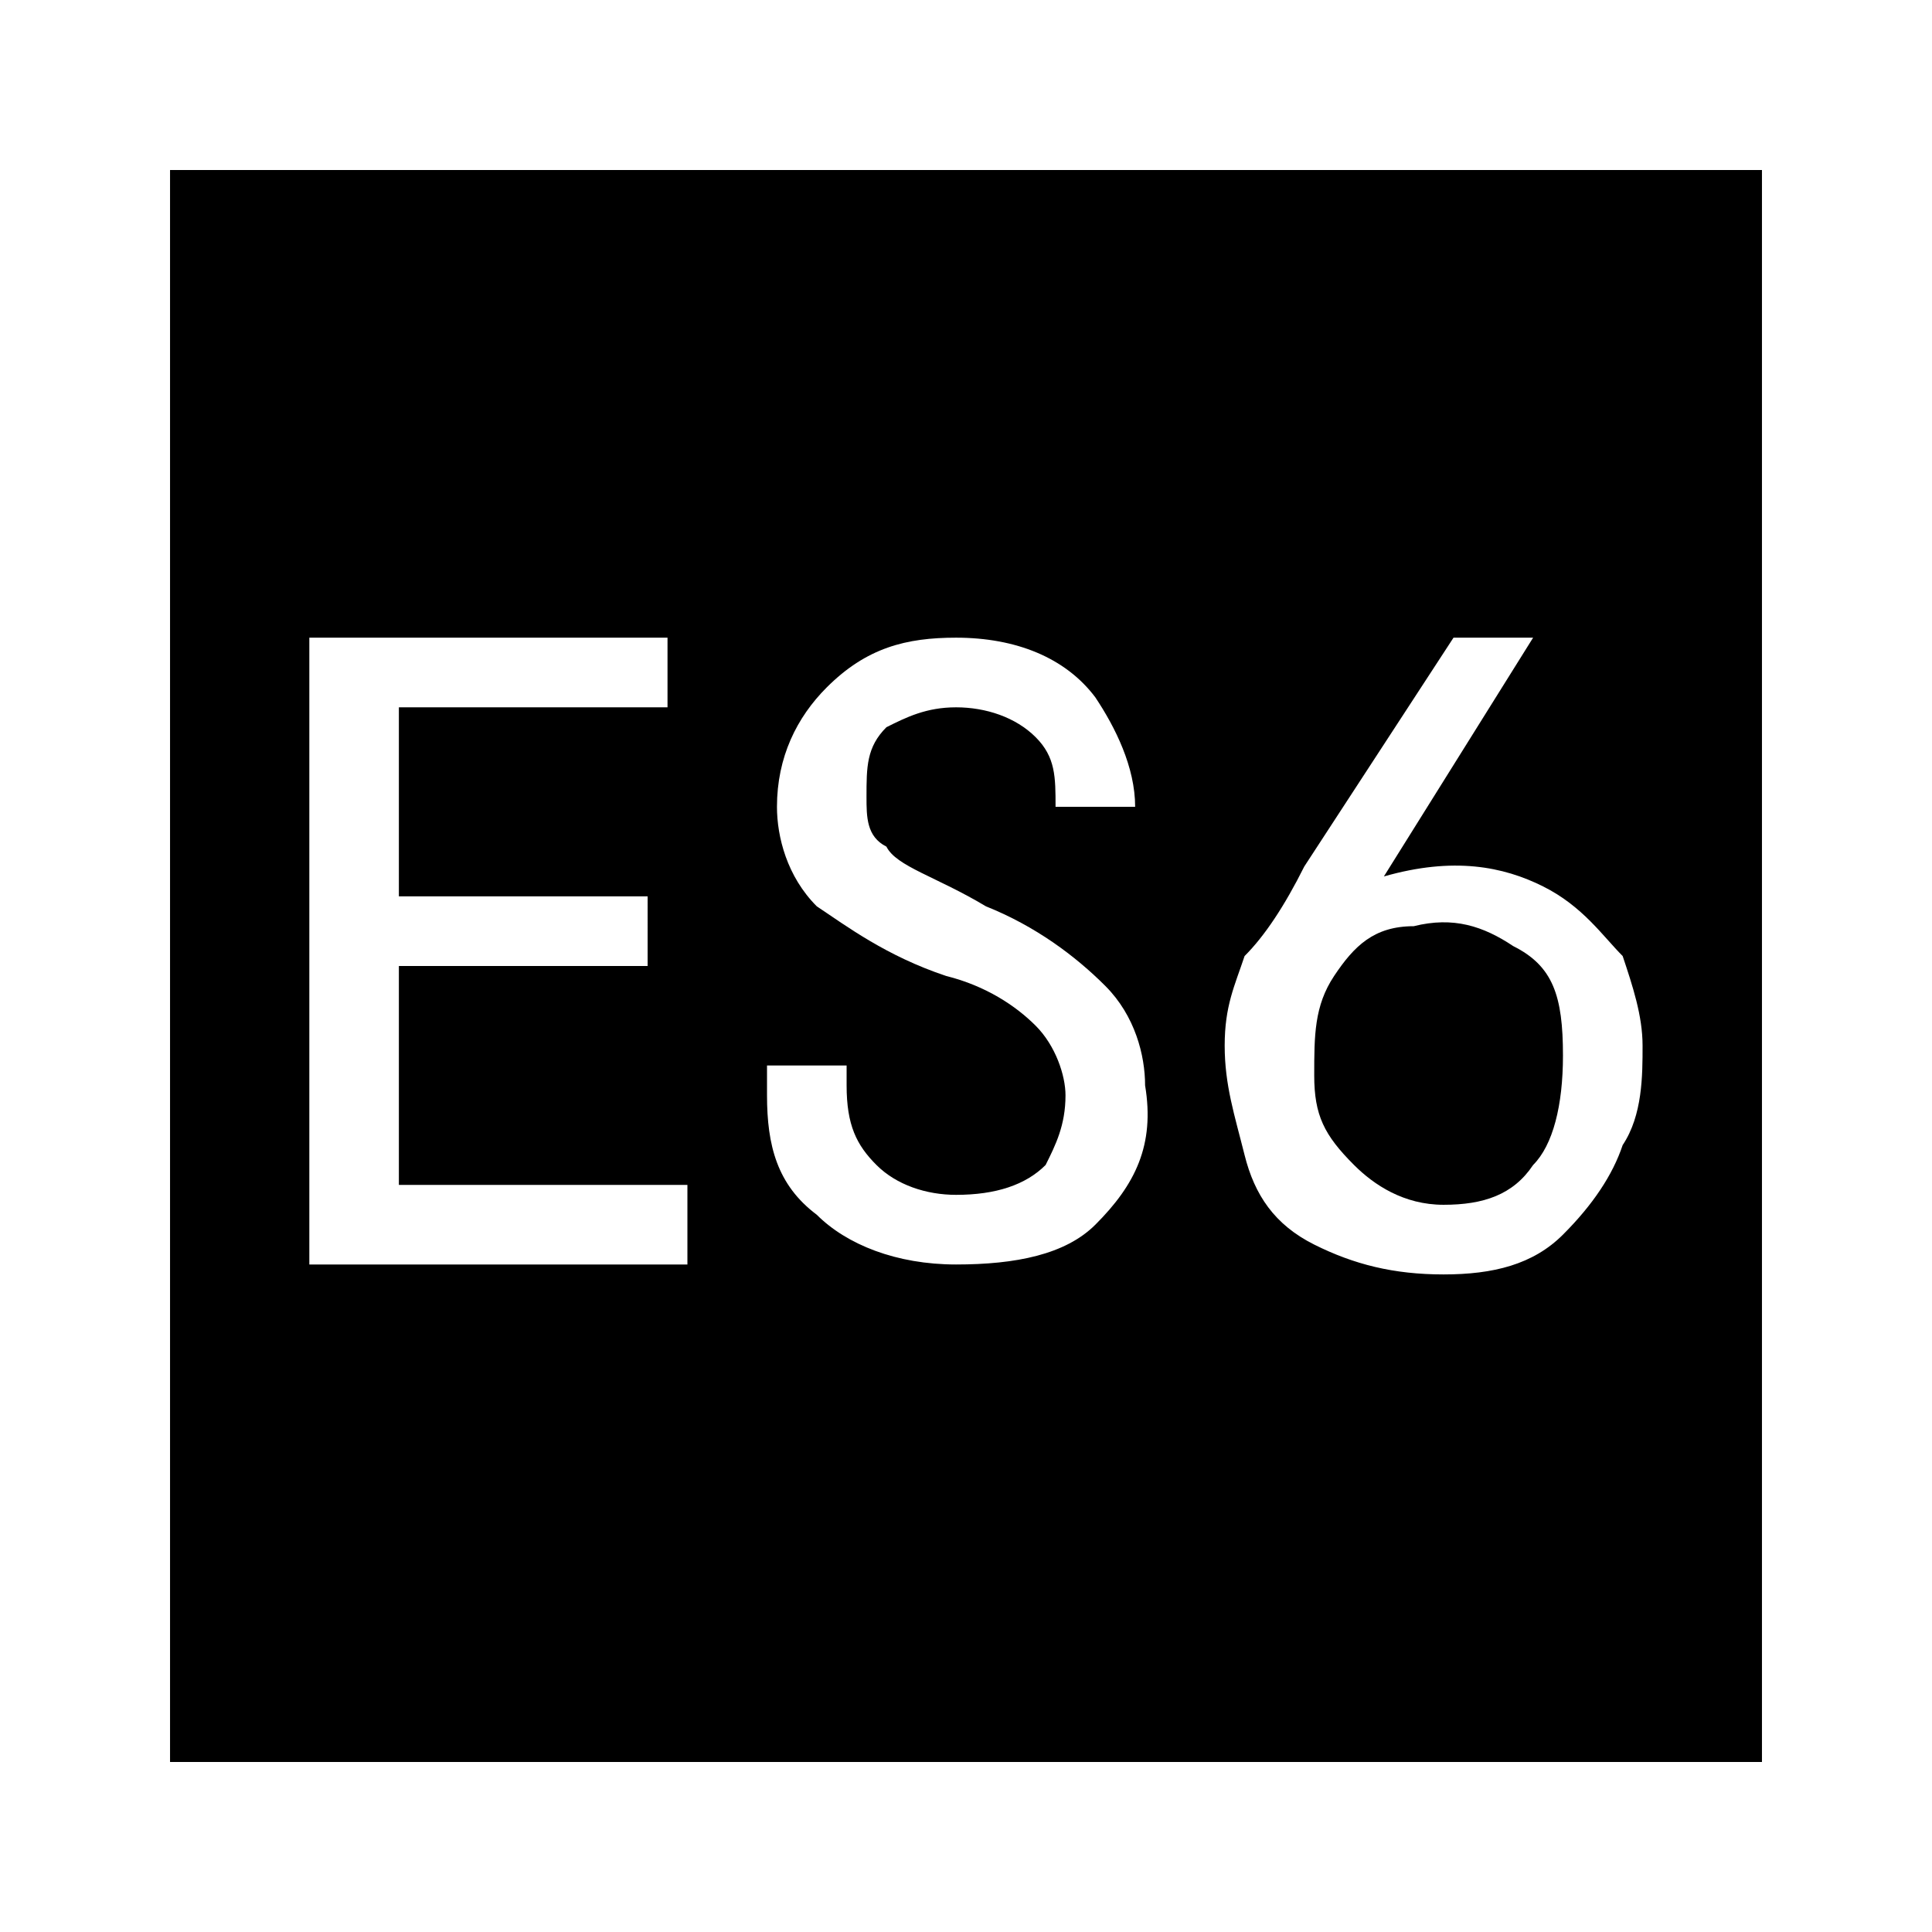 <?xml version="1.0" standalone="no"?><!DOCTYPE svg PUBLIC "-//W3C//DTD SVG 1.1//EN" "http://www.w3.org/Graphics/SVG/1.1/DTD/svg11.dtd"><svg t="1594449090128" class="icon" viewBox="0 0 1024 1024" version="1.1" xmlns="http://www.w3.org/2000/svg" p-id="1766" xmlns:xlink="http://www.w3.org/1999/xlink" width="200" height="200"><defs><style type="text/css"></style></defs><path d="M802.039 501.453c-15.82-10.547-31.641-15.82-52.734-10.547-21.094 0-31.641 10.547-42.188 26.367-10.547 15.82-10.547 31.641-10.547 52.734s5.273 31.641 21.094 47.461c10.547 10.547 26.367 21.094 47.461 21.094s36.914-5.273 47.461-21.094c10.547-10.547 15.82-31.641 15.82-58.008 0-31.641-5.273-47.461-26.367-58.008z" p-id="1767"></path><path d="M90.125 90.125v843.75h843.75V90.125H90.125z m274.219 580.078H163.953V337.977H353.797v36.914H211.414v100.195h131.836V512H211.414v116.016h152.93v42.188z m216.211-21.094c-15.82 15.82-42.188 21.094-73.828 21.094-31.641 0-58.008-10.547-73.828-26.367-21.094-15.82-26.367-36.914-26.367-63.281V564.734h42.188v10.547c0 21.094 5.273 31.641 15.82 42.188 10.547 10.547 26.367 15.82 42.188 15.82 21.094 0 36.914-5.273 47.461-15.82 5.273-10.547 10.547-21.094 10.547-36.914 0-10.547-5.273-26.367-15.82-36.914-10.547-10.547-26.367-21.094-47.461-26.367-31.641-10.547-52.734-26.367-68.555-36.914-15.82-15.82-21.094-36.914-21.094-52.734 0-26.367 10.547-47.461 26.367-63.281 21.094-21.094 42.188-26.367 68.555-26.367 31.641 0 58.008 10.547 73.828 31.641 10.547 15.82 21.094 36.914 21.094 58.008h-42.188c0-15.82 0-26.367-10.547-36.914-10.547-10.547-26.367-15.82-42.188-15.82-15.82 0-26.367 5.273-36.914 10.547-10.547 10.547-10.547 21.094-10.547 36.914 0 10.547 0 21.094 10.547 26.367 5.273 10.547 26.367 15.82 52.734 31.641 26.367 10.547 47.461 26.367 63.281 42.188 15.82 15.82 21.094 36.914 21.094 52.734 5.273 31.641-5.273 52.734-26.367 73.828z m279.492-42.188c-5.273 15.82-15.82 31.641-31.641 47.461-15.82 15.82-36.914 21.094-63.281 21.094s-47.461-5.273-68.555-15.82c-21.094-10.547-31.641-26.367-36.914-47.461-5.273-21.094-10.547-36.914-10.547-58.008 0-21.094 5.273-31.641 10.547-47.461 10.547-10.547 21.094-26.367 31.641-47.461l79.102-121.289h42.188l-79.102 126.562c36.914-10.547 63.281-5.273 84.375 5.273 21.094 10.547 31.641 26.367 42.188 36.914 5.273 15.82 10.547 31.641 10.547 47.461 0 15.82 0 36.914-10.547 52.734z" p-id="1768"></path></svg>